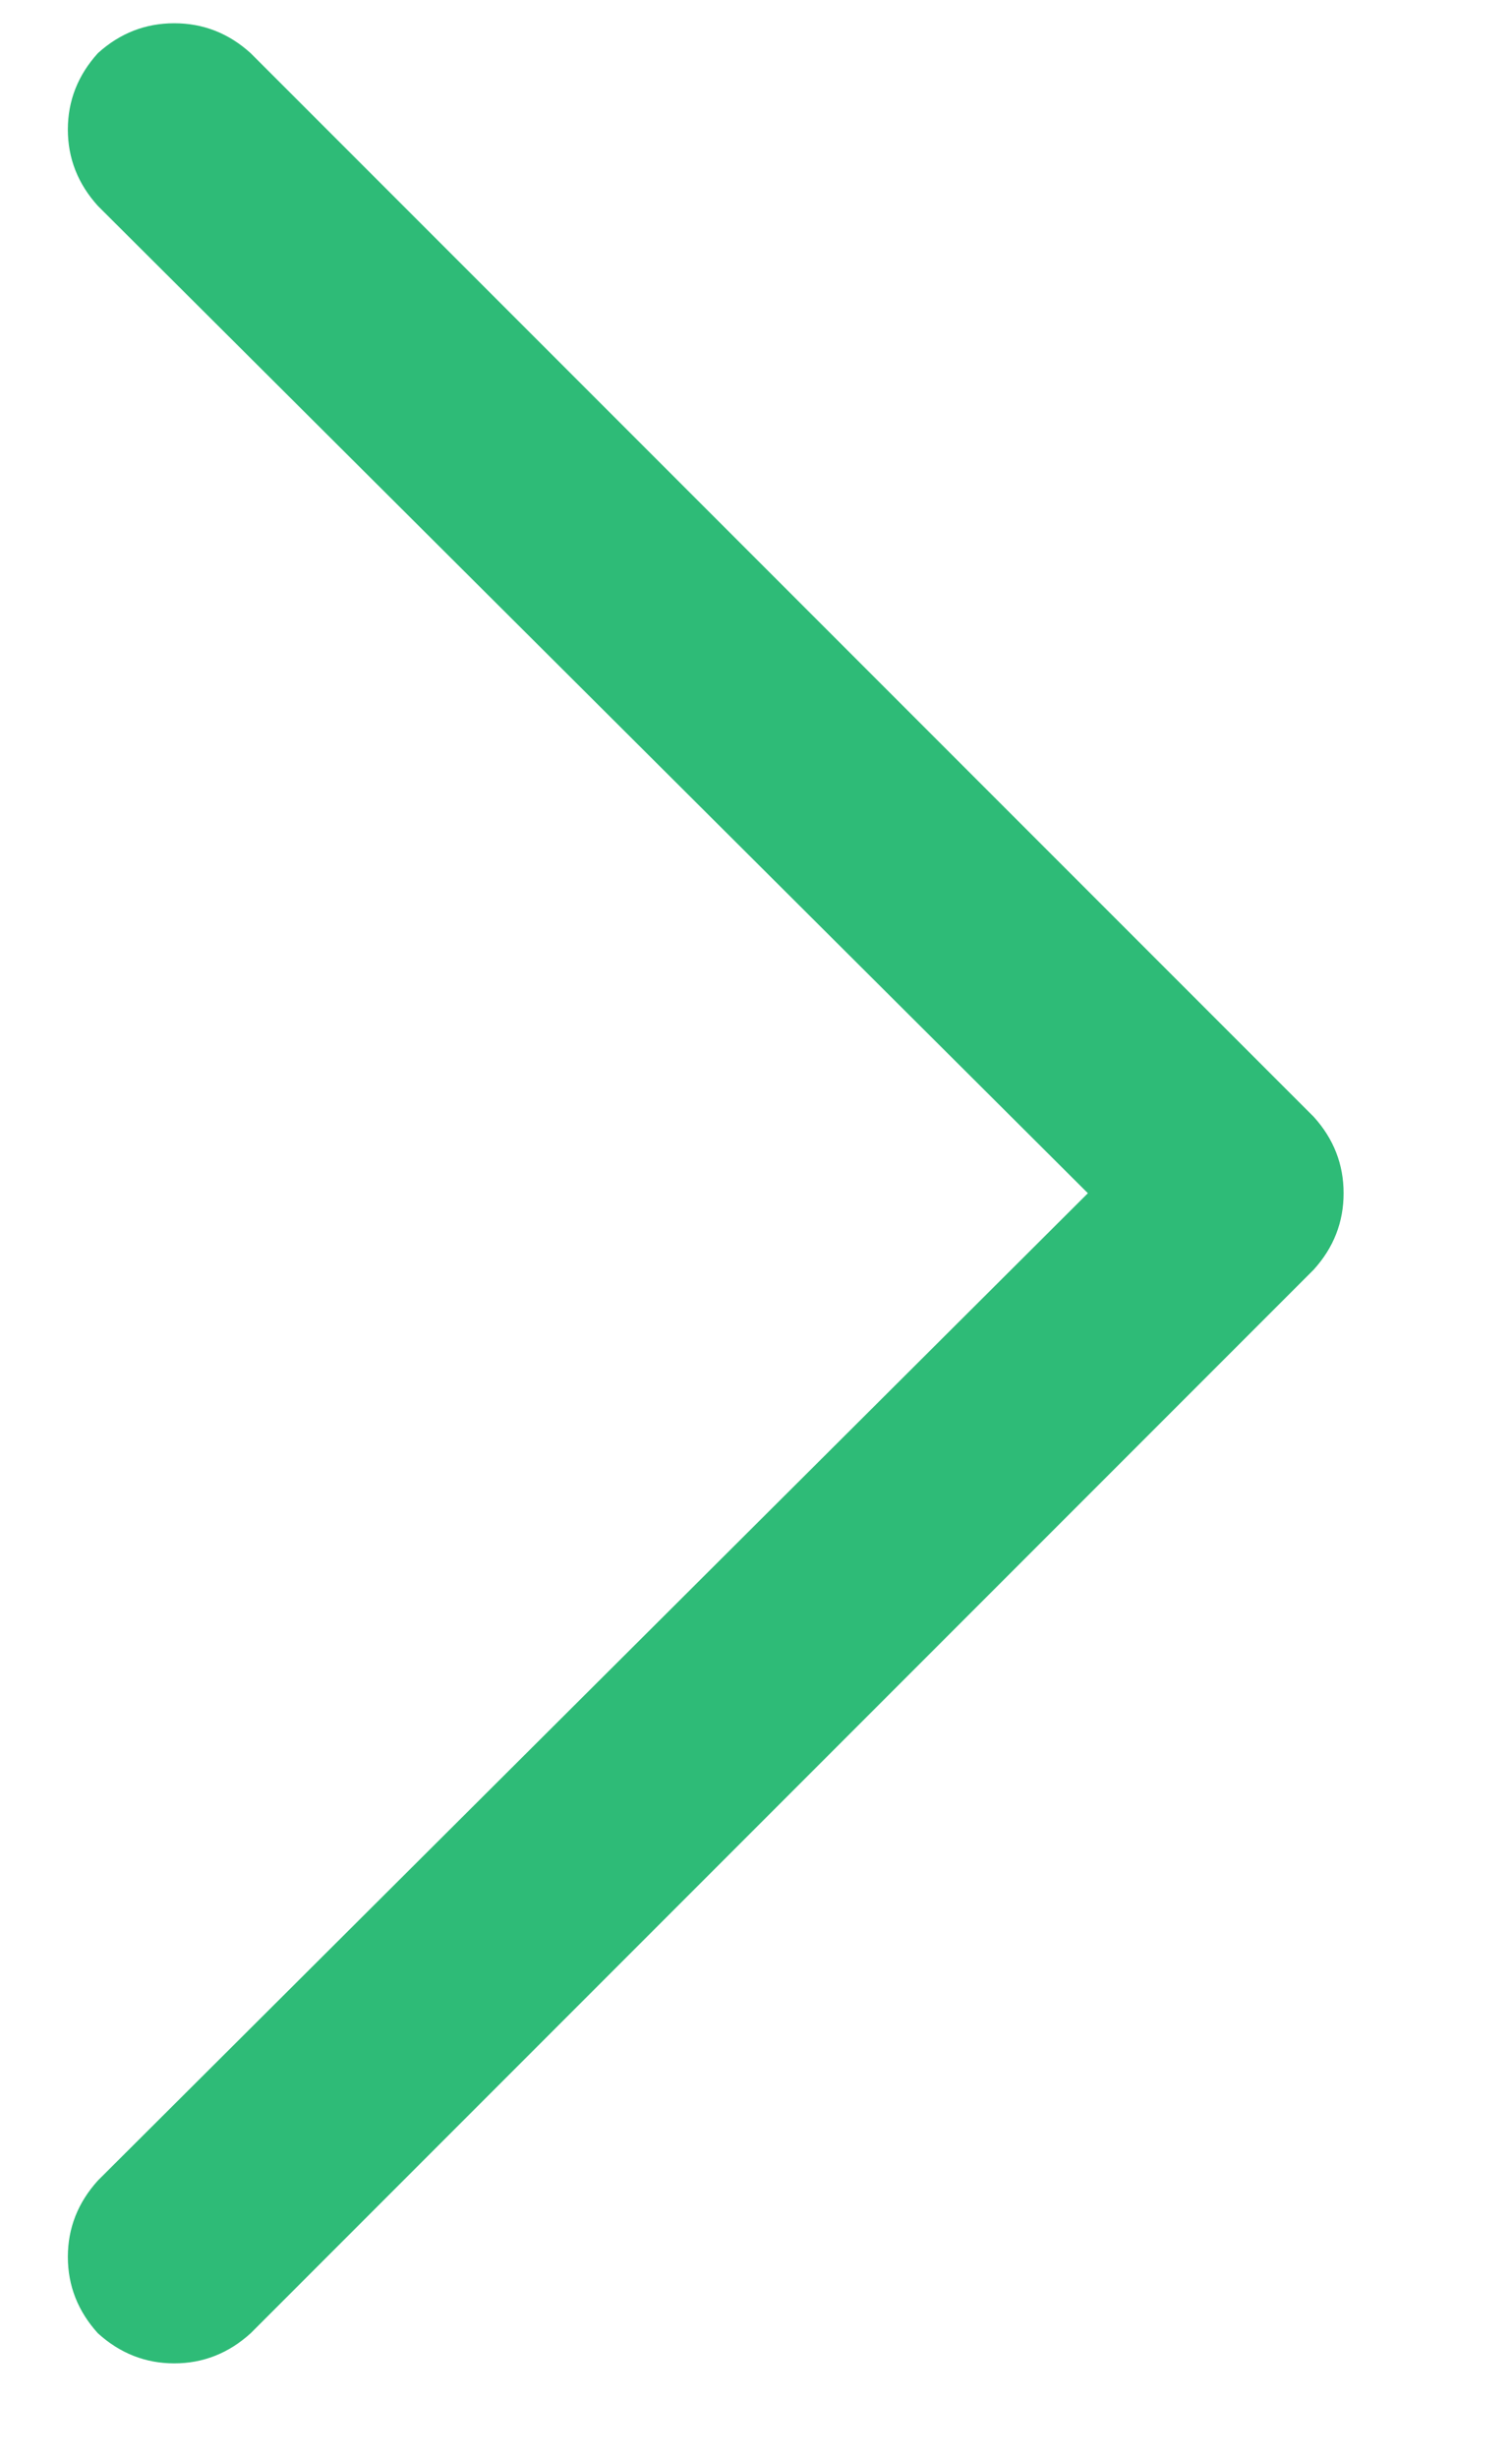 <svg width="8" height="13" viewBox="0 0 8 13" fill="none" xmlns="http://www.w3.org/2000/svg">
<path d="M0.518 0.281C0.635 0.175 0.77 0.123 0.922 0.123C1.074 0.123 1.209 0.175 1.326 0.281L6.951 5.906C7.057 6.023 7.109 6.158 7.109 6.31C7.109 6.462 7.057 6.597 6.951 6.714L1.326 12.339C1.209 12.445 1.074 12.498 0.922 12.498C0.77 12.498 0.635 12.445 0.518 12.339C0.412 12.222 0.359 12.087 0.359 11.935C0.359 11.783 0.412 11.648 0.518 11.531L5.756 6.31L0.518 1.089C0.412 0.972 0.359 0.837 0.359 0.685C0.359 0.533 0.412 0.398 0.518 0.281Z" fill="#2EBB77"/>
</svg>
